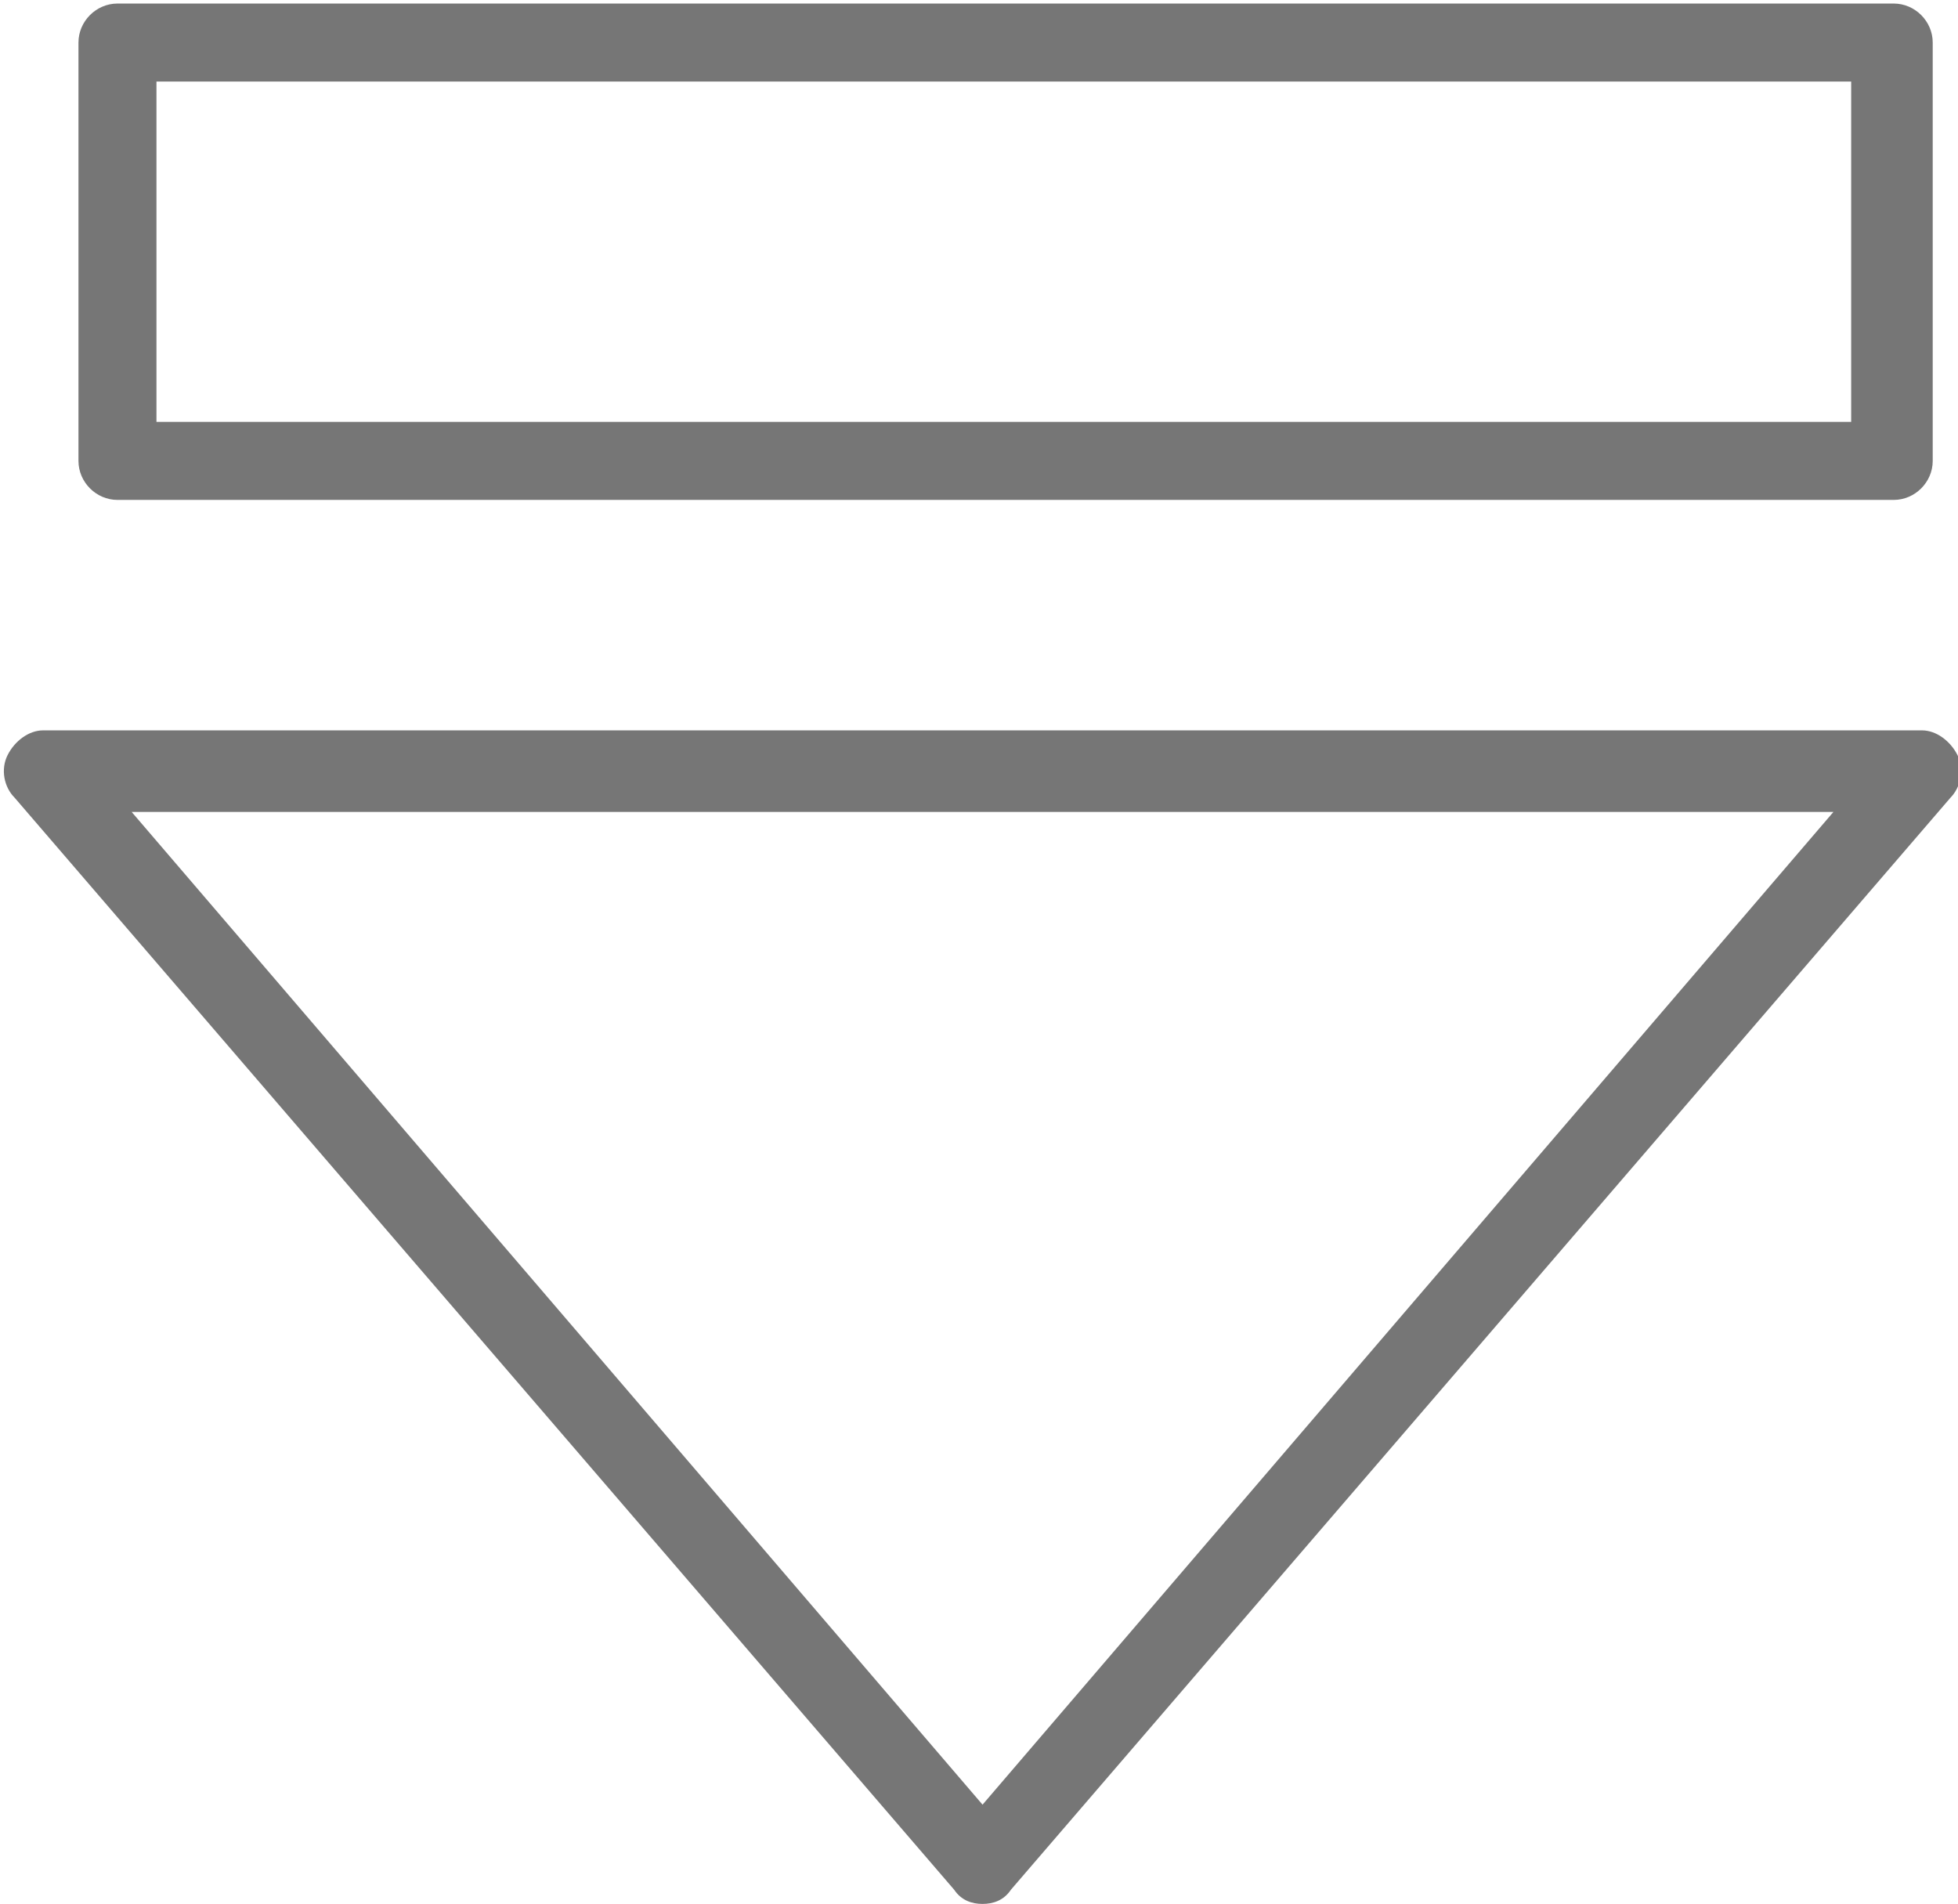 <svg xmlns="http://www.w3.org/2000/svg" width="5.5" height="5.348" viewBox="0 0 5.52 5.37" shape-rendering="geometricPrecision" text-rendering="geometricPrecision" image-rendering="optimizeQuality" fill-rule="evenodd" clip-rule="evenodd"><path d="M2.85 5.33L5.5 2.25c.02-.02.03-.05.03-.07 0-.02 0-.03-.01-.05-.02-.04-.06-.07-.1-.07H.12c-.04 0-.08.03-.1.07-.02.04-.01.09.02.12l2.65 3.08c.02.03.05.04.08.04s.06-.01.08-.04zM.36 2.29h4.81l-2.4 2.8-2.4-2.8zm5.09-.99V.12c0-.06-.05-.11-.11-.11H.33C.27.01.22.06.22.12V1.3c0 .06.05.11.11.11h5.01c.06 0 .11-.05.11-.11zM.44 1.19V.23h4.78v.96H.44z" fill="#767676" fill-rule="nonzero"/></svg>